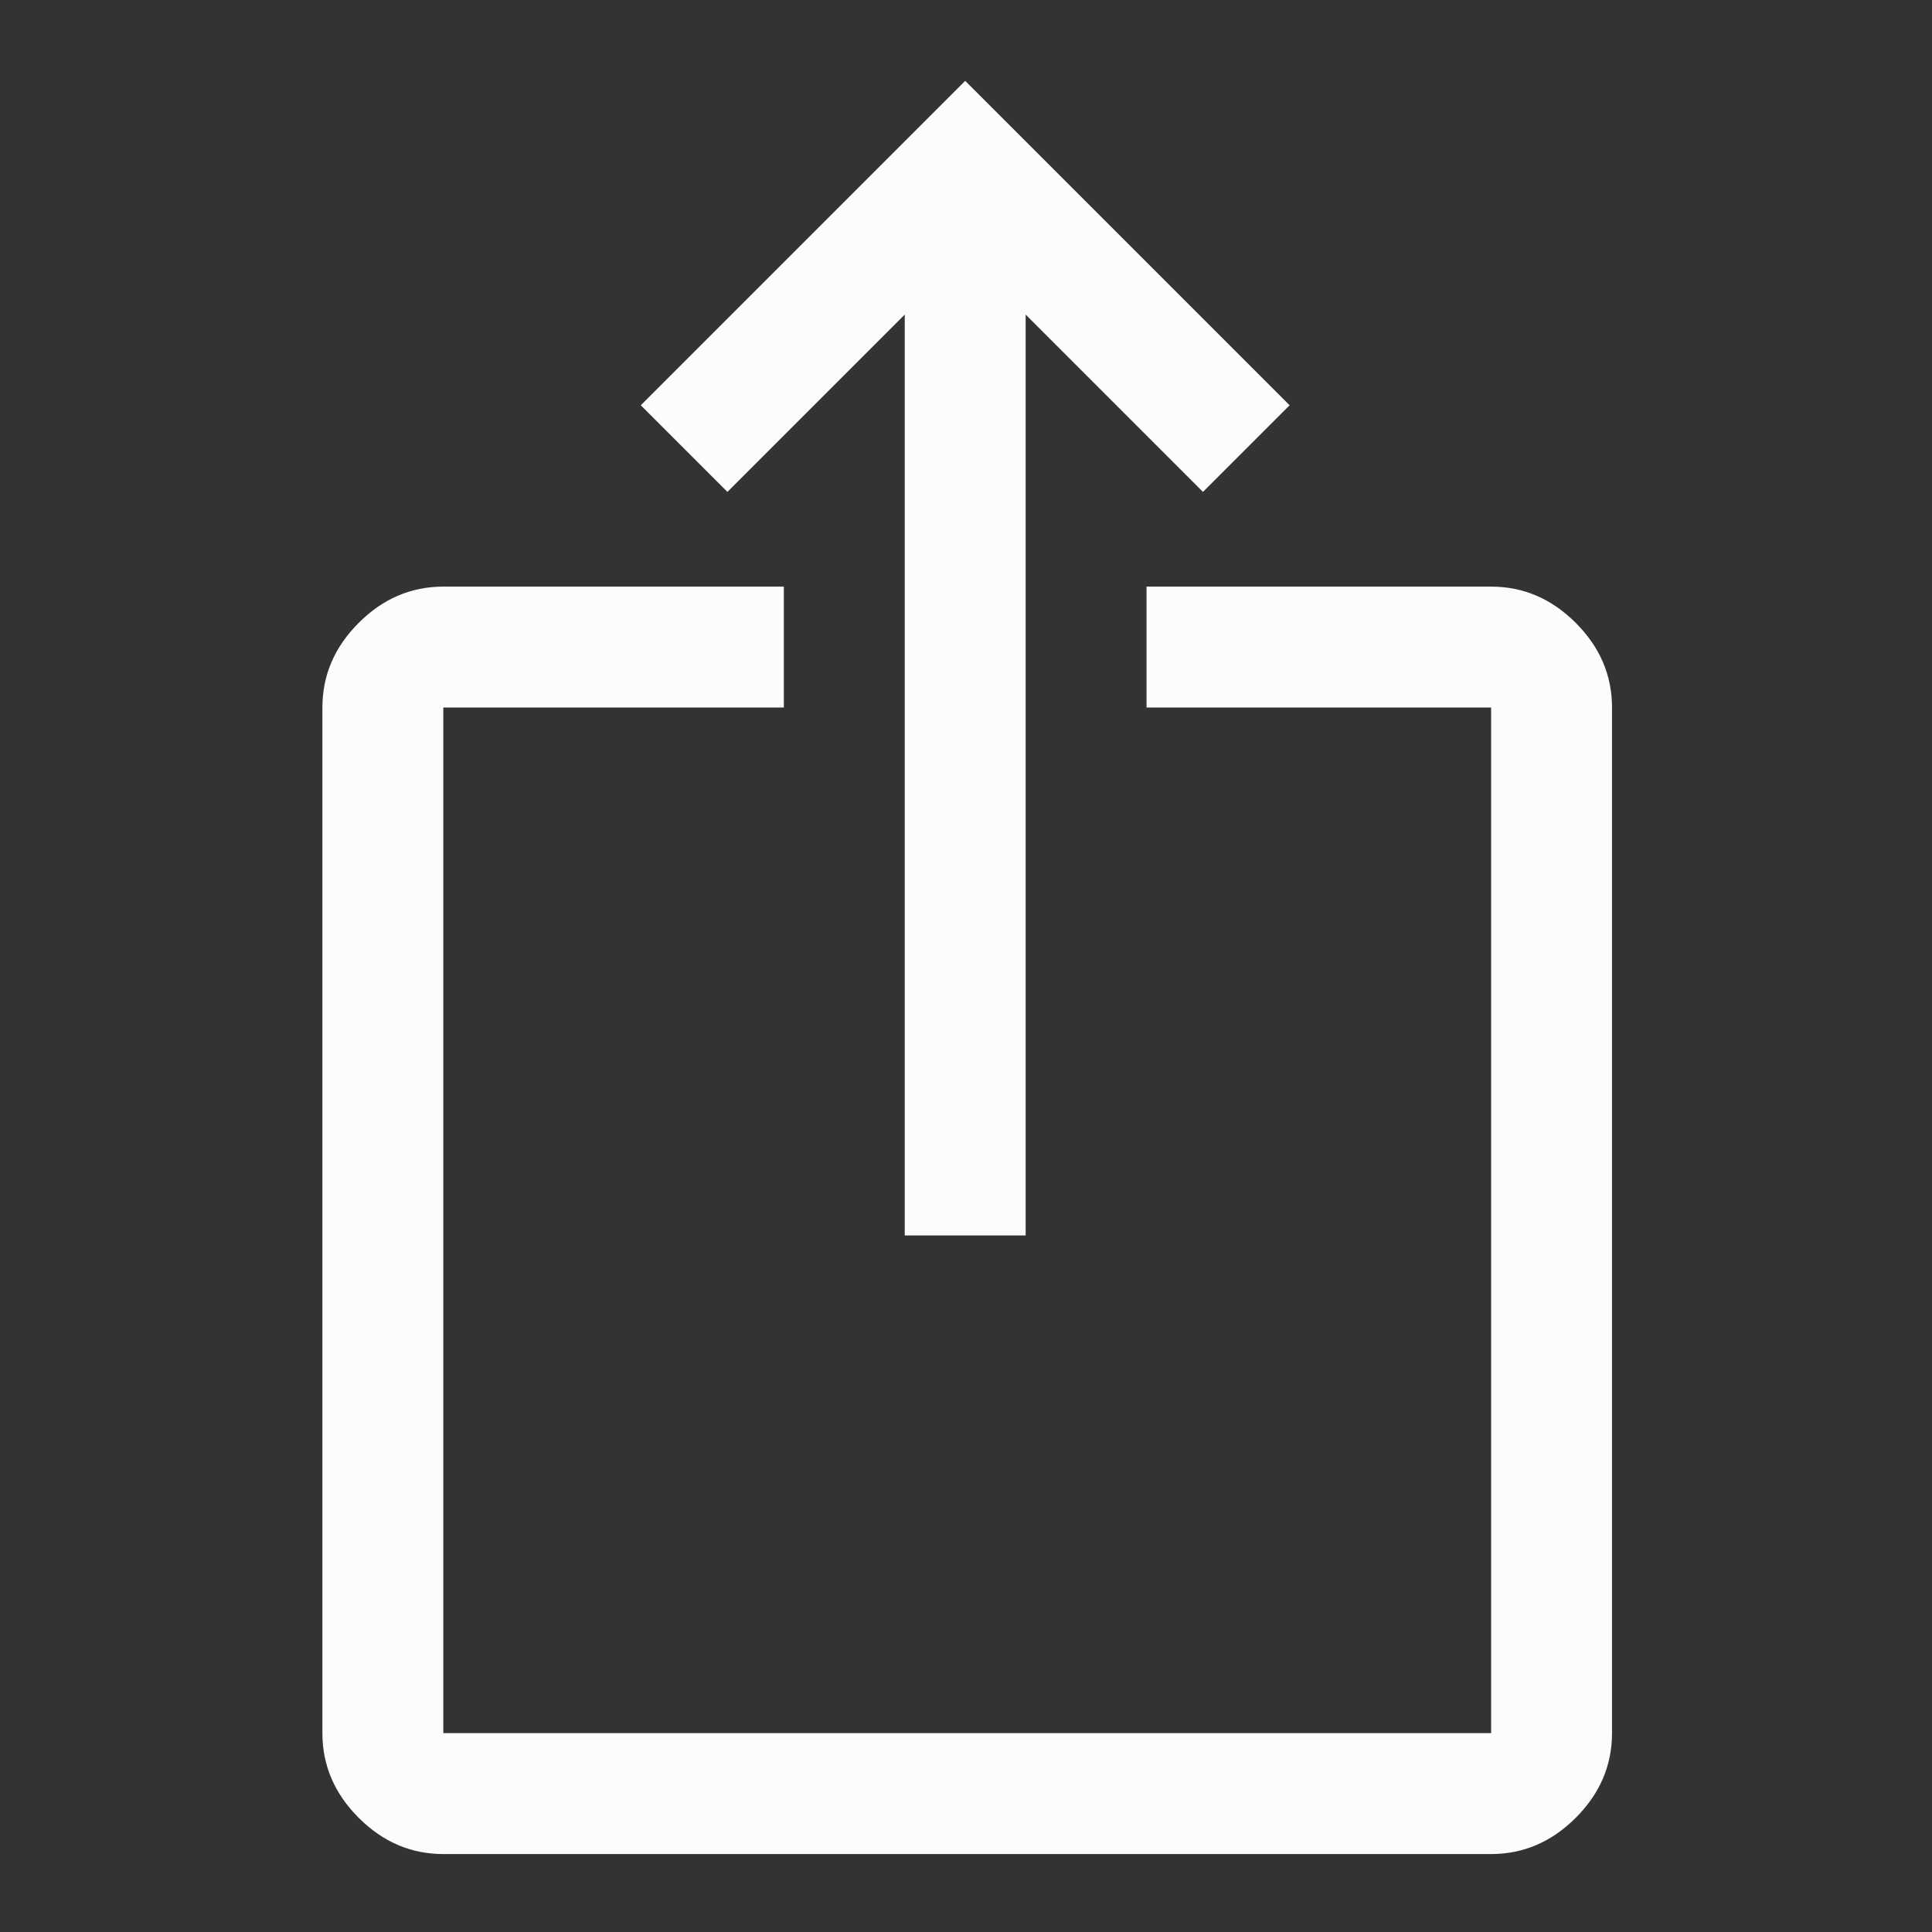 <svg version="1.1" xmlns="http://www.w3.org/2000/svg" xmlns:xlink="http://www.w3.org/1999/xlink" width="48" height="48" viewBox="0,0,256,256"><rect x="0" y="0" width="256" height="256" fill="#333333" stroke="none"/><g fill="#fcfcfc" fill-rule="nonzero" stroke="none" stroke-width="1" stroke-linecap="butt" stroke-linejoin="miter" stroke-miterlimit="10" stroke-dasharray="" stroke-dashoffset="0" font-family="none" font-weight="none" font-size="none" text-anchor="none" style="mix-blend-mode: normal"><g transform="translate(0,-25.6) scale(0.267,0.267)"><path d="M220,1016c-16,0 -30,-6 -42,-18c-12,-12 -18,-26 -18,-42v-509c0,-16 6,-30 18,-42c12,-12 26,-18 42,-18h169v60h-169v509h520v-509h-171v-60h171c16,0 30,6 42,18c12,12 18,26 18,42v509c0,16 -6,30 -18,42c-12,12 -26,18 -42,18zM449,709v-457l-88,88l-43,-43l161,-161l161,161l-43,43l-88,-88v457z"></path></g></g></svg>